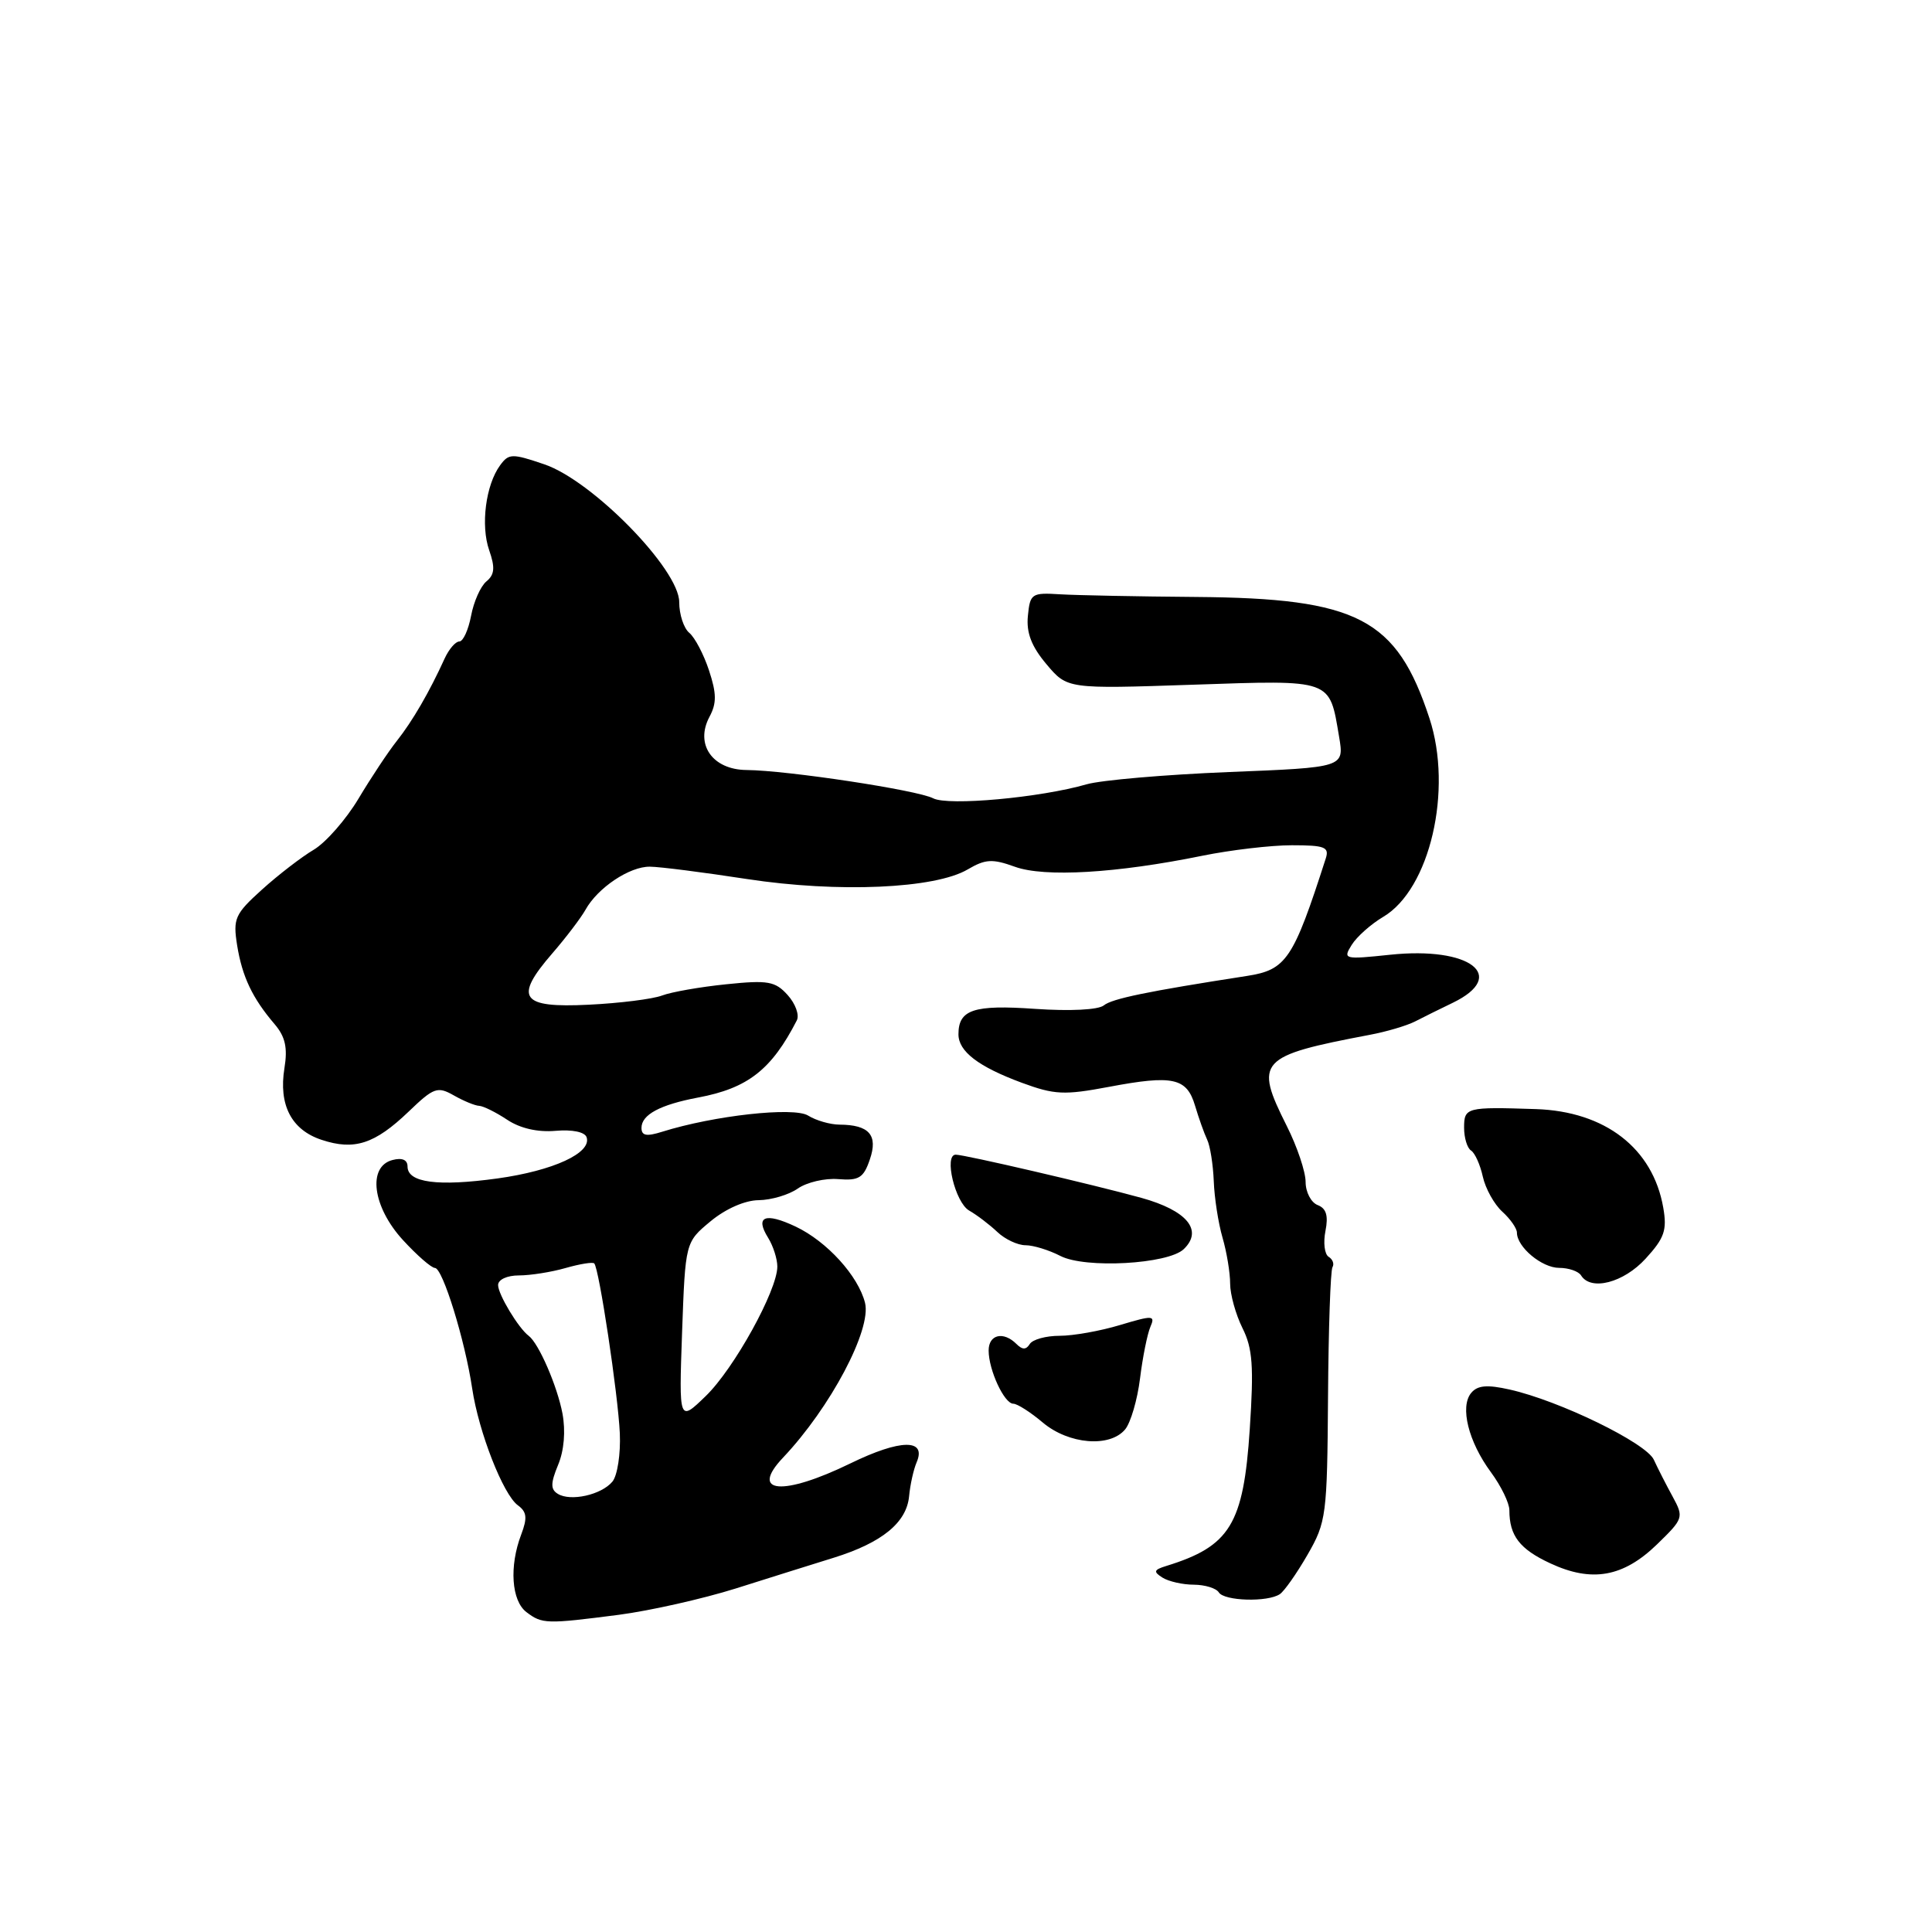 <?xml version="1.0" encoding="UTF-8" standalone="no"?>
<!DOCTYPE svg PUBLIC "-//W3C//DTD SVG 1.1//EN" "http://www.w3.org/Graphics/SVG/1.1/DTD/svg11.dtd" >
<svg xmlns="http://www.w3.org/2000/svg" xmlns:xlink="http://www.w3.org/1999/xlink" version="1.1" viewBox="0 0 256 256">
 <g >
 <path fill="currentColor"
d=" M 82.00 213.97 C 86.12 213.43 93.10 211.86 97.50 210.48 C 101.90 209.09 107.75 207.25 110.50 206.40 C 116.88 204.41 120.13 201.75 120.46 198.26 C 120.60 196.74 121.05 194.72 121.46 193.76 C 122.80 190.63 119.31 190.68 112.70 193.90 C 103.73 198.27 99.26 197.90 103.75 193.15 C 110.03 186.52 115.51 176.17 114.62 172.63 C 113.72 169.06 109.58 164.50 105.43 162.53 C 101.37 160.61 100.00 161.17 101.79 164.03 C 102.45 165.10 103.00 166.81 103.00 167.83 C 103.00 170.97 97.27 181.35 93.52 184.98 C 89.96 188.43 89.96 188.43 90.38 176.52 C 90.81 164.60 90.81 164.60 94.15 161.83 C 96.15 160.17 98.72 159.04 100.53 159.03 C 102.19 159.01 104.53 158.32 105.71 157.49 C 106.90 156.66 109.32 156.09 111.08 156.24 C 113.81 156.46 114.43 156.08 115.26 153.63 C 116.37 150.41 115.17 149.04 111.24 149.02 C 109.99 149.01 108.12 148.47 107.08 147.82 C 105.19 146.64 94.61 147.81 87.75 149.96 C 85.66 150.62 85.00 150.49 85.00 149.45 C 85.00 147.70 87.47 146.38 92.50 145.43 C 99.09 144.20 102.23 141.74 105.58 135.21 C 105.95 134.50 105.40 132.99 104.37 131.85 C 102.72 130.02 101.77 129.85 96.24 130.42 C 92.80 130.77 88.97 131.44 87.73 131.91 C 86.50 132.38 82.12 132.93 78.01 133.13 C 68.99 133.58 68.05 132.25 73.19 126.32 C 75.01 124.22 76.98 121.62 77.58 120.55 C 79.19 117.64 83.43 114.80 86.12 114.84 C 87.43 114.85 93.22 115.59 99.00 116.48 C 111.06 118.32 123.90 117.76 128.23 115.20 C 130.57 113.83 131.49 113.77 134.48 114.85 C 138.39 116.27 147.95 115.71 159.32 113.39 C 163.06 112.63 168.40 112.00 171.18 112.00 C 175.54 112.00 176.16 112.24 175.67 113.75 C 171.36 127.15 170.45 128.51 165.21 129.32 C 152.05 131.36 147.35 132.33 146.26 133.22 C 145.53 133.81 141.81 134.00 137.15 133.68 C 129.01 133.11 127.00 133.78 127.00 137.05 C 127.00 139.32 129.64 141.34 135.39 143.47 C 139.73 145.07 141.01 145.13 146.91 144.02 C 155.43 142.41 157.25 142.81 158.35 146.51 C 158.84 148.15 159.56 150.18 159.95 151.00 C 160.35 151.82 160.74 154.30 160.83 156.50 C 160.91 158.70 161.43 162.07 161.99 163.99 C 162.55 165.91 163.00 168.66 163.00 170.09 C 163.00 171.52 163.74 174.17 164.63 175.97 C 165.98 178.66 166.15 181.04 165.60 189.37 C 164.77 201.98 162.99 204.89 154.53 207.50 C 152.88 208.01 152.80 208.26 154.03 209.04 C 154.84 209.55 156.71 209.98 158.19 209.98 C 159.67 209.99 161.16 210.45 161.50 211.00 C 162.21 212.15 167.98 212.32 169.59 211.23 C 170.18 210.83 171.84 208.47 173.26 206.00 C 175.74 201.69 175.86 200.81 175.97 185.09 C 176.03 176.06 176.30 168.33 176.56 167.91 C 176.82 167.48 176.59 166.86 176.05 166.53 C 175.51 166.20 175.32 164.65 175.63 163.11 C 176.03 161.08 175.74 160.12 174.60 159.68 C 173.72 159.34 173.00 157.96 173.00 156.61 C 173.00 155.27 171.88 151.92 170.50 149.19 C 166.17 140.56 166.76 139.92 181.50 137.12 C 183.70 136.71 186.40 135.91 187.50 135.35 C 188.60 134.78 190.85 133.67 192.49 132.88 C 199.89 129.30 194.79 125.39 184.19 126.51 C 178.08 127.15 177.92 127.11 179.11 125.20 C 179.78 124.12 181.66 122.45 183.28 121.49 C 189.47 117.84 192.53 104.68 189.41 95.18 C 185.06 81.94 179.92 79.27 158.49 79.10 C 150.80 79.04 142.70 78.88 140.50 78.75 C 136.69 78.51 136.49 78.65 136.20 81.61 C 135.98 83.84 136.67 85.65 138.66 88.01 C 141.42 91.29 141.42 91.29 158.02 90.73 C 176.67 90.10 176.13 89.91 177.44 97.64 C 178.12 101.69 178.12 101.69 162.81 102.30 C 154.39 102.64 145.93 103.37 144.00 103.92 C 137.84 105.70 125.63 106.81 123.65 105.78 C 121.55 104.69 104.33 102.08 98.92 102.03 C 94.40 101.99 92.06 98.63 94.01 94.98 C 94.97 93.19 94.96 91.90 93.95 88.84 C 93.25 86.71 92.07 84.47 91.34 83.86 C 90.60 83.25 90.00 81.42 90.00 79.78 C 90.00 75.45 78.51 63.70 72.14 61.53 C 67.85 60.07 67.42 60.08 66.27 61.65 C 64.36 64.25 63.67 69.62 64.82 72.91 C 65.62 75.21 65.54 76.14 64.45 77.04 C 63.68 77.68 62.77 79.73 62.42 81.60 C 62.06 83.47 61.37 85.00 60.86 85.00 C 60.36 85.00 59.49 86.01 58.92 87.25 C 56.90 91.69 54.66 95.55 52.60 98.15 C 51.44 99.61 49.15 103.07 47.50 105.83 C 45.85 108.59 43.18 111.63 41.58 112.59 C 39.97 113.54 36.89 115.91 34.73 117.86 C 31.12 121.12 30.86 121.71 31.42 125.25 C 32.09 129.41 33.44 132.26 36.39 135.71 C 37.80 137.36 38.13 138.83 37.69 141.53 C 36.90 146.41 38.61 149.72 42.63 151.04 C 46.95 152.47 49.66 151.59 54.14 147.30 C 57.48 144.09 57.97 143.92 60.14 145.15 C 61.44 145.89 62.95 146.51 63.50 146.53 C 64.05 146.56 65.71 147.38 67.20 148.37 C 68.91 149.51 71.25 150.05 73.62 149.84 C 75.84 149.65 77.50 149.99 77.73 150.70 C 78.42 152.77 73.33 155.12 65.92 156.15 C 58.01 157.24 54.00 156.71 54.00 154.57 C 54.00 153.68 53.29 153.37 52.00 153.71 C 48.67 154.58 49.36 159.91 53.38 164.30 C 55.25 166.34 57.16 168.00 57.63 168.01 C 58.66 168.02 61.62 177.61 62.57 184.00 C 63.43 189.75 66.67 198.04 68.62 199.46 C 69.81 200.33 69.90 201.13 69.06 203.34 C 67.46 207.54 67.77 212.10 69.75 213.61 C 71.84 215.20 72.38 215.21 82.00 213.97 Z  M 219.57 204.63 C 223.07 201.23 223.13 201.06 221.64 198.32 C 220.79 196.77 219.67 194.57 219.14 193.42 C 218.11 191.19 206.64 185.60 200.03 184.12 C 197.05 183.45 195.78 183.56 194.94 184.57 C 193.42 186.40 194.57 191.03 197.55 195.07 C 198.90 196.90 200.00 199.16 200.00 200.11 C 200.00 203.49 201.36 205.26 205.40 207.14 C 210.92 209.72 215.09 208.98 219.57 204.63 Z  M 149.09 189.40 C 149.82 188.51 150.71 185.48 151.06 182.65 C 151.41 179.82 152.03 176.75 152.43 175.82 C 153.10 174.28 152.79 174.26 148.42 175.57 C 145.81 176.36 142.21 177.00 140.40 177.00 C 138.59 177.00 136.82 177.49 136.45 178.09 C 135.96 178.87 135.47 178.87 134.69 178.09 C 132.96 176.36 131.00 176.82 131.00 178.95 C 131.00 181.53 133.07 186.00 134.27 186.00 C 134.79 186.00 136.55 187.12 138.18 188.50 C 141.62 191.39 147.06 191.84 149.09 189.40 Z  M 218.06 166.77 C 220.55 164.05 220.91 163.00 220.39 160.02 C 219.02 152.15 212.69 147.26 203.50 146.96 C 194.29 146.66 194.00 146.73 194.00 149.44 C 194.00 150.78 194.42 152.14 194.92 152.45 C 195.43 152.77 196.13 154.32 196.48 155.91 C 196.83 157.49 197.99 159.58 199.06 160.55 C 200.13 161.52 201.00 162.77 201.00 163.33 C 201.00 165.24 204.31 168.00 206.60 168.00 C 207.85 168.00 209.16 168.45 209.50 169.00 C 210.80 171.10 215.14 169.97 218.06 166.77 Z  M 156.85 165.52 C 159.46 163.02 157.29 160.40 151.23 158.72 C 144.85 156.96 127.83 153.00 126.64 153.00 C 125.04 153.00 126.56 159.33 128.41 160.40 C 129.46 161.00 131.15 162.29 132.16 163.25 C 133.17 164.21 134.85 165.00 135.89 165.00 C 136.92 165.00 139.00 165.64 140.51 166.42 C 143.79 168.12 154.77 167.51 156.85 165.52 Z  M 73.91 197.94 C 72.94 197.35 72.95 196.53 73.95 194.11 C 74.75 192.20 74.96 189.62 74.53 187.30 C 73.84 183.66 71.39 178.00 70.05 177.00 C 68.69 175.98 66.00 171.51 66.00 170.28 C 66.00 169.55 67.19 169.00 68.76 169.00 C 70.27 169.00 73.06 168.56 74.94 168.02 C 76.83 167.48 78.54 167.20 78.74 167.41 C 79.38 168.05 81.89 184.72 82.13 189.92 C 82.25 192.65 81.81 195.52 81.15 196.32 C 79.69 198.08 75.60 198.99 73.91 197.94 Z "/>
</g>
</svg>